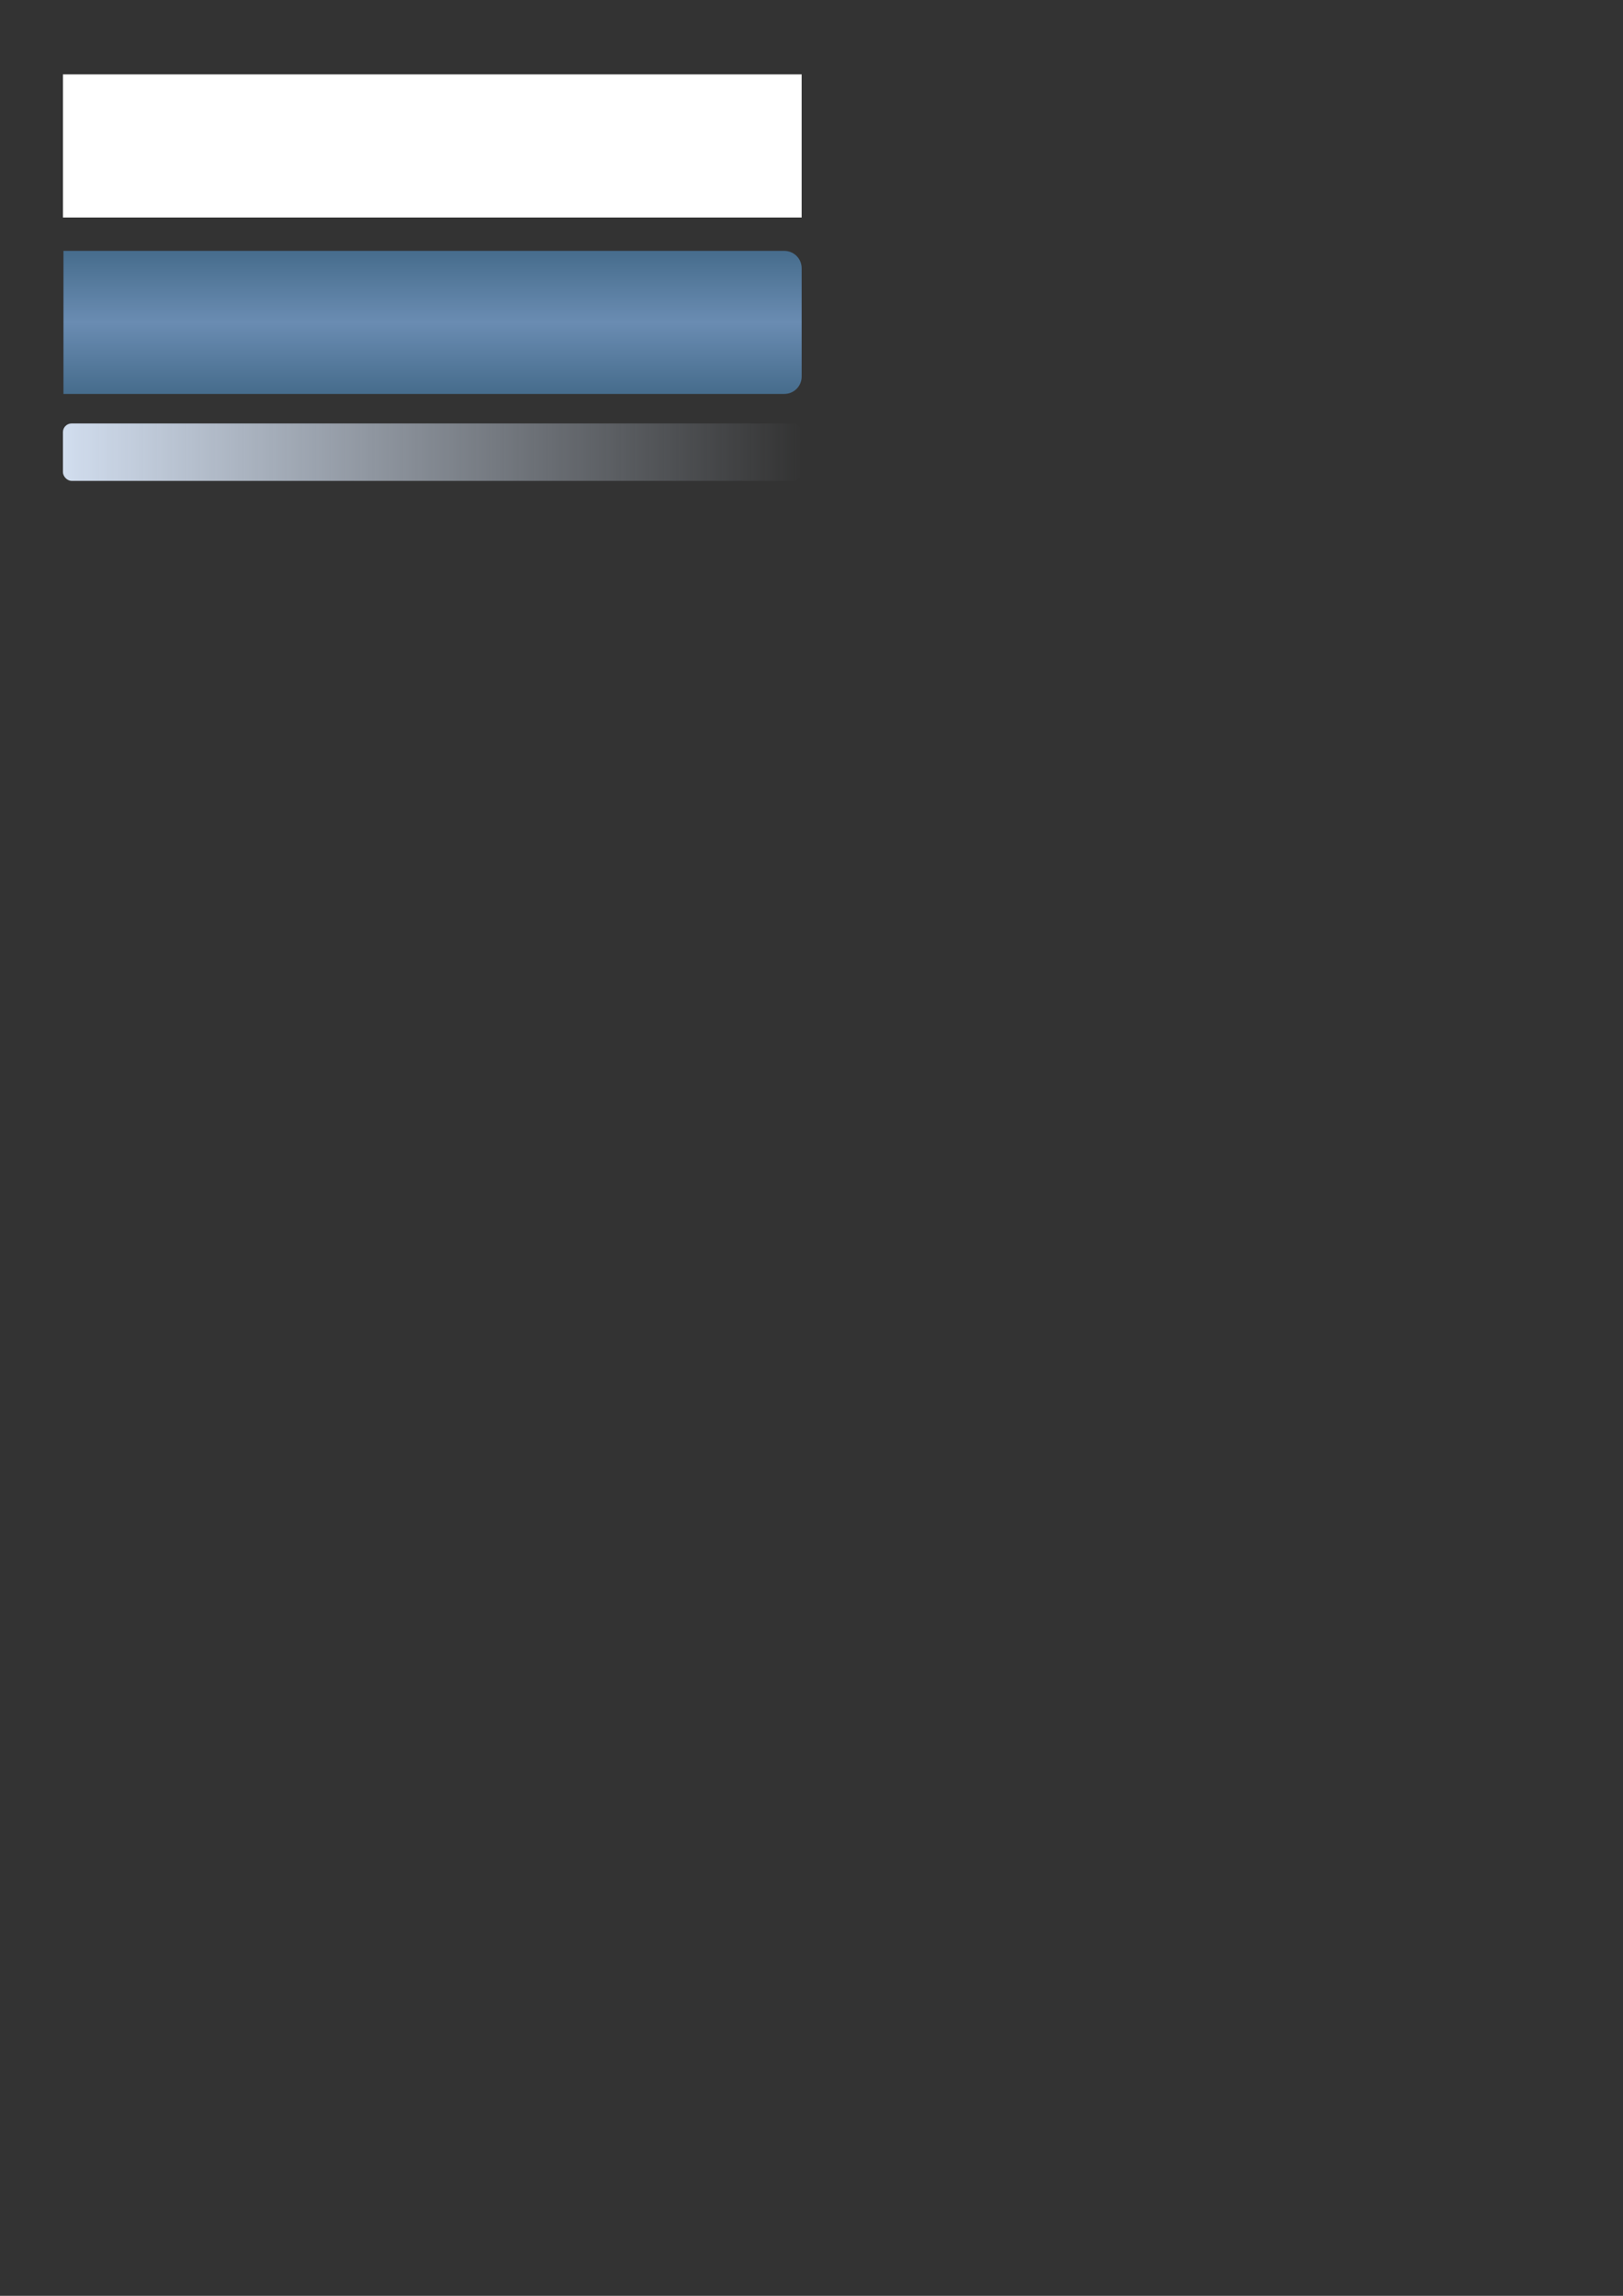 <?xml version="1.0" encoding="UTF-8" standalone="no"?>
<!-- Created with Inkscape (http://www.inkscape.org/) -->
<svg
   xmlns:dc="http://purl.org/dc/elements/1.1/"
   xmlns:cc="http://web.resource.org/cc/"
   xmlns:rdf="http://www.w3.org/1999/02/22-rdf-syntax-ns#"
   xmlns:svg="http://www.w3.org/2000/svg"
   xmlns="http://www.w3.org/2000/svg"
   xmlns:xlink="http://www.w3.org/1999/xlink"
   xmlns:sodipodi="http://sodipodi.sourceforge.net/DTD/sodipodi-0.dtd"
   xmlns:inkscape="http://www.inkscape.org/namespaces/inkscape"
   width="744.094"
   height="1052.362"
   id="svg3255"
   sodipodi:version="0.32"
   inkscape:version="0.45.1"
   sodipodi:docbase="/home/kde-devel/src/plasma/extragear/applets/lancelot/app/themes/default"
   sodipodi:docname="action-list-view-items-left.svg"
   inkscape:output_extension="org.inkscape.output.svg.inkscape">
  <rect width="100%" height="100%" fill="#333333" stroke="none"/>
  <defs
     id="defs3257">
    <linearGradient
       inkscape:collect="always"
       id="linearGradient3506">
      <stop
         style="stop-color:#d1ddee;stop-opacity:1;"
         offset="0"
         id="stop3508" />
      <stop
         style="stop-color:#d1ddee;stop-opacity:0;"
         offset="1"
         id="stop3510" />
    </linearGradient>
    <linearGradient
       id="linearGradient6143">
      <stop
         style="stop-color:#466c8c;stop-opacity:1;"
         offset="0"
         id="stop6145" />
      <stop
         style="stop-color:#6a8cb2;stop-opacity:1;"
         offset="1"
         id="stop6147" />
    </linearGradient>
    <linearGradient
       inkscape:collect="always"
       xlink:href="#linearGradient6143"
       id="linearGradient6149"
       x1="438.583"
       y1="264.881"
       x2="438.583"
       y2="250.036"
       gradientUnits="userSpaceOnUse"
       spreadMethod="reflect" />
    <linearGradient
       inkscape:collect="always"
       xlink:href="#linearGradient3506"
       id="linearGradient3512"
       x1="28.858"
       y1="207.26"
       x2="367.531"
       y2="207.26"
       gradientUnits="userSpaceOnUse" />
    <linearGradient
       inkscape:collect="always"
       xlink:href="#linearGradient6143"
       id="linearGradient2679"
       gradientUnits="userSpaceOnUse"
       spreadMethod="reflect"
       x1="438.583"
       y1="264.881"
       x2="438.583"
       y2="250.036"
       gradientTransform="matrix(2.211,0,0,2.211,-781.793,-404.994)" />
  </defs>
  <sodipodi:namedview
     id="base"
     pagecolor="#ffffff"
     bordercolor="#666666"
     borderopacity="1.0"
     gridtolerance="10000"
     guidetolerance="10"
     objecttolerance="10"
     inkscape:pageopacity="0.0"
     inkscape:pageshadow="2"
     inkscape:zoom="1.7565056"
     inkscape:cx="278.33442"
     inkscape:cy="897.48148"
     inkscape:document-units="px"
     inkscape:current-layer="layer1"
     inkscape:window-width="1440"
     inkscape:window-height="806"
     inkscape:window-x="0"
     inkscape:window-y="24" />
  <g
     inkscape:label="Layer 1"
     inkscape:groupmode="layer"
     id="layer1">
    <g
       transform="matrix(2.211,0,0,2.211,-781.793,-404.994)"
       inkscape:label="#g3202"
       id="active">
      <path
         style="opacity:1;fill:url(#linearGradient2679);fill-opacity:1;stroke:none;stroke-width:2;stroke-miterlimit:4;stroke-dasharray:none;stroke-opacity:1"
         d="M 29.219 115.125 L 29.219 123.094 L 29.219 172.781 L 29.219 180.75 L 37.188 180.75 L 46.781 180.75 L 359.906 180.75 C 364.322 180.75 367.875 177.197 367.875 172.781 L 367.875 123.094 C 367.875 118.678 364.322 115.125 359.906 115.125 L 46.781 115.125 L 37.188 115.125 L 29.219 115.125 z "
         transform="matrix(0.452,0,0,0.452,353.544,183.147)"
         id="rect2218" />
    </g>
    <rect
       inkscape:label="#rect2346"
       y="34.1"
       x="28.858"
       height="65.604"
       width="338.673"
       id="normal"
       style="opacity:1;fill:#ffffff;fill-opacity:1;stroke:none;stroke-width:2;stroke-miterlimit:4;stroke-dasharray:none;stroke-opacity:1"
       rx="0"
       ry="0" />
    <rect
       ry="3.985"
       rx="3.985"
       style="opacity:1;fill:url(#linearGradient3512);fill-opacity:1.0;stroke:none;stroke-width:2;stroke-miterlimit:4;stroke-dasharray:none;stroke-opacity:1"
       id="disabled"
       width="338.673"
       height="26.321"
       x="28.858"
       y="194.1"
       inkscape:label="#rect2346" />
  </g>
</svg>

